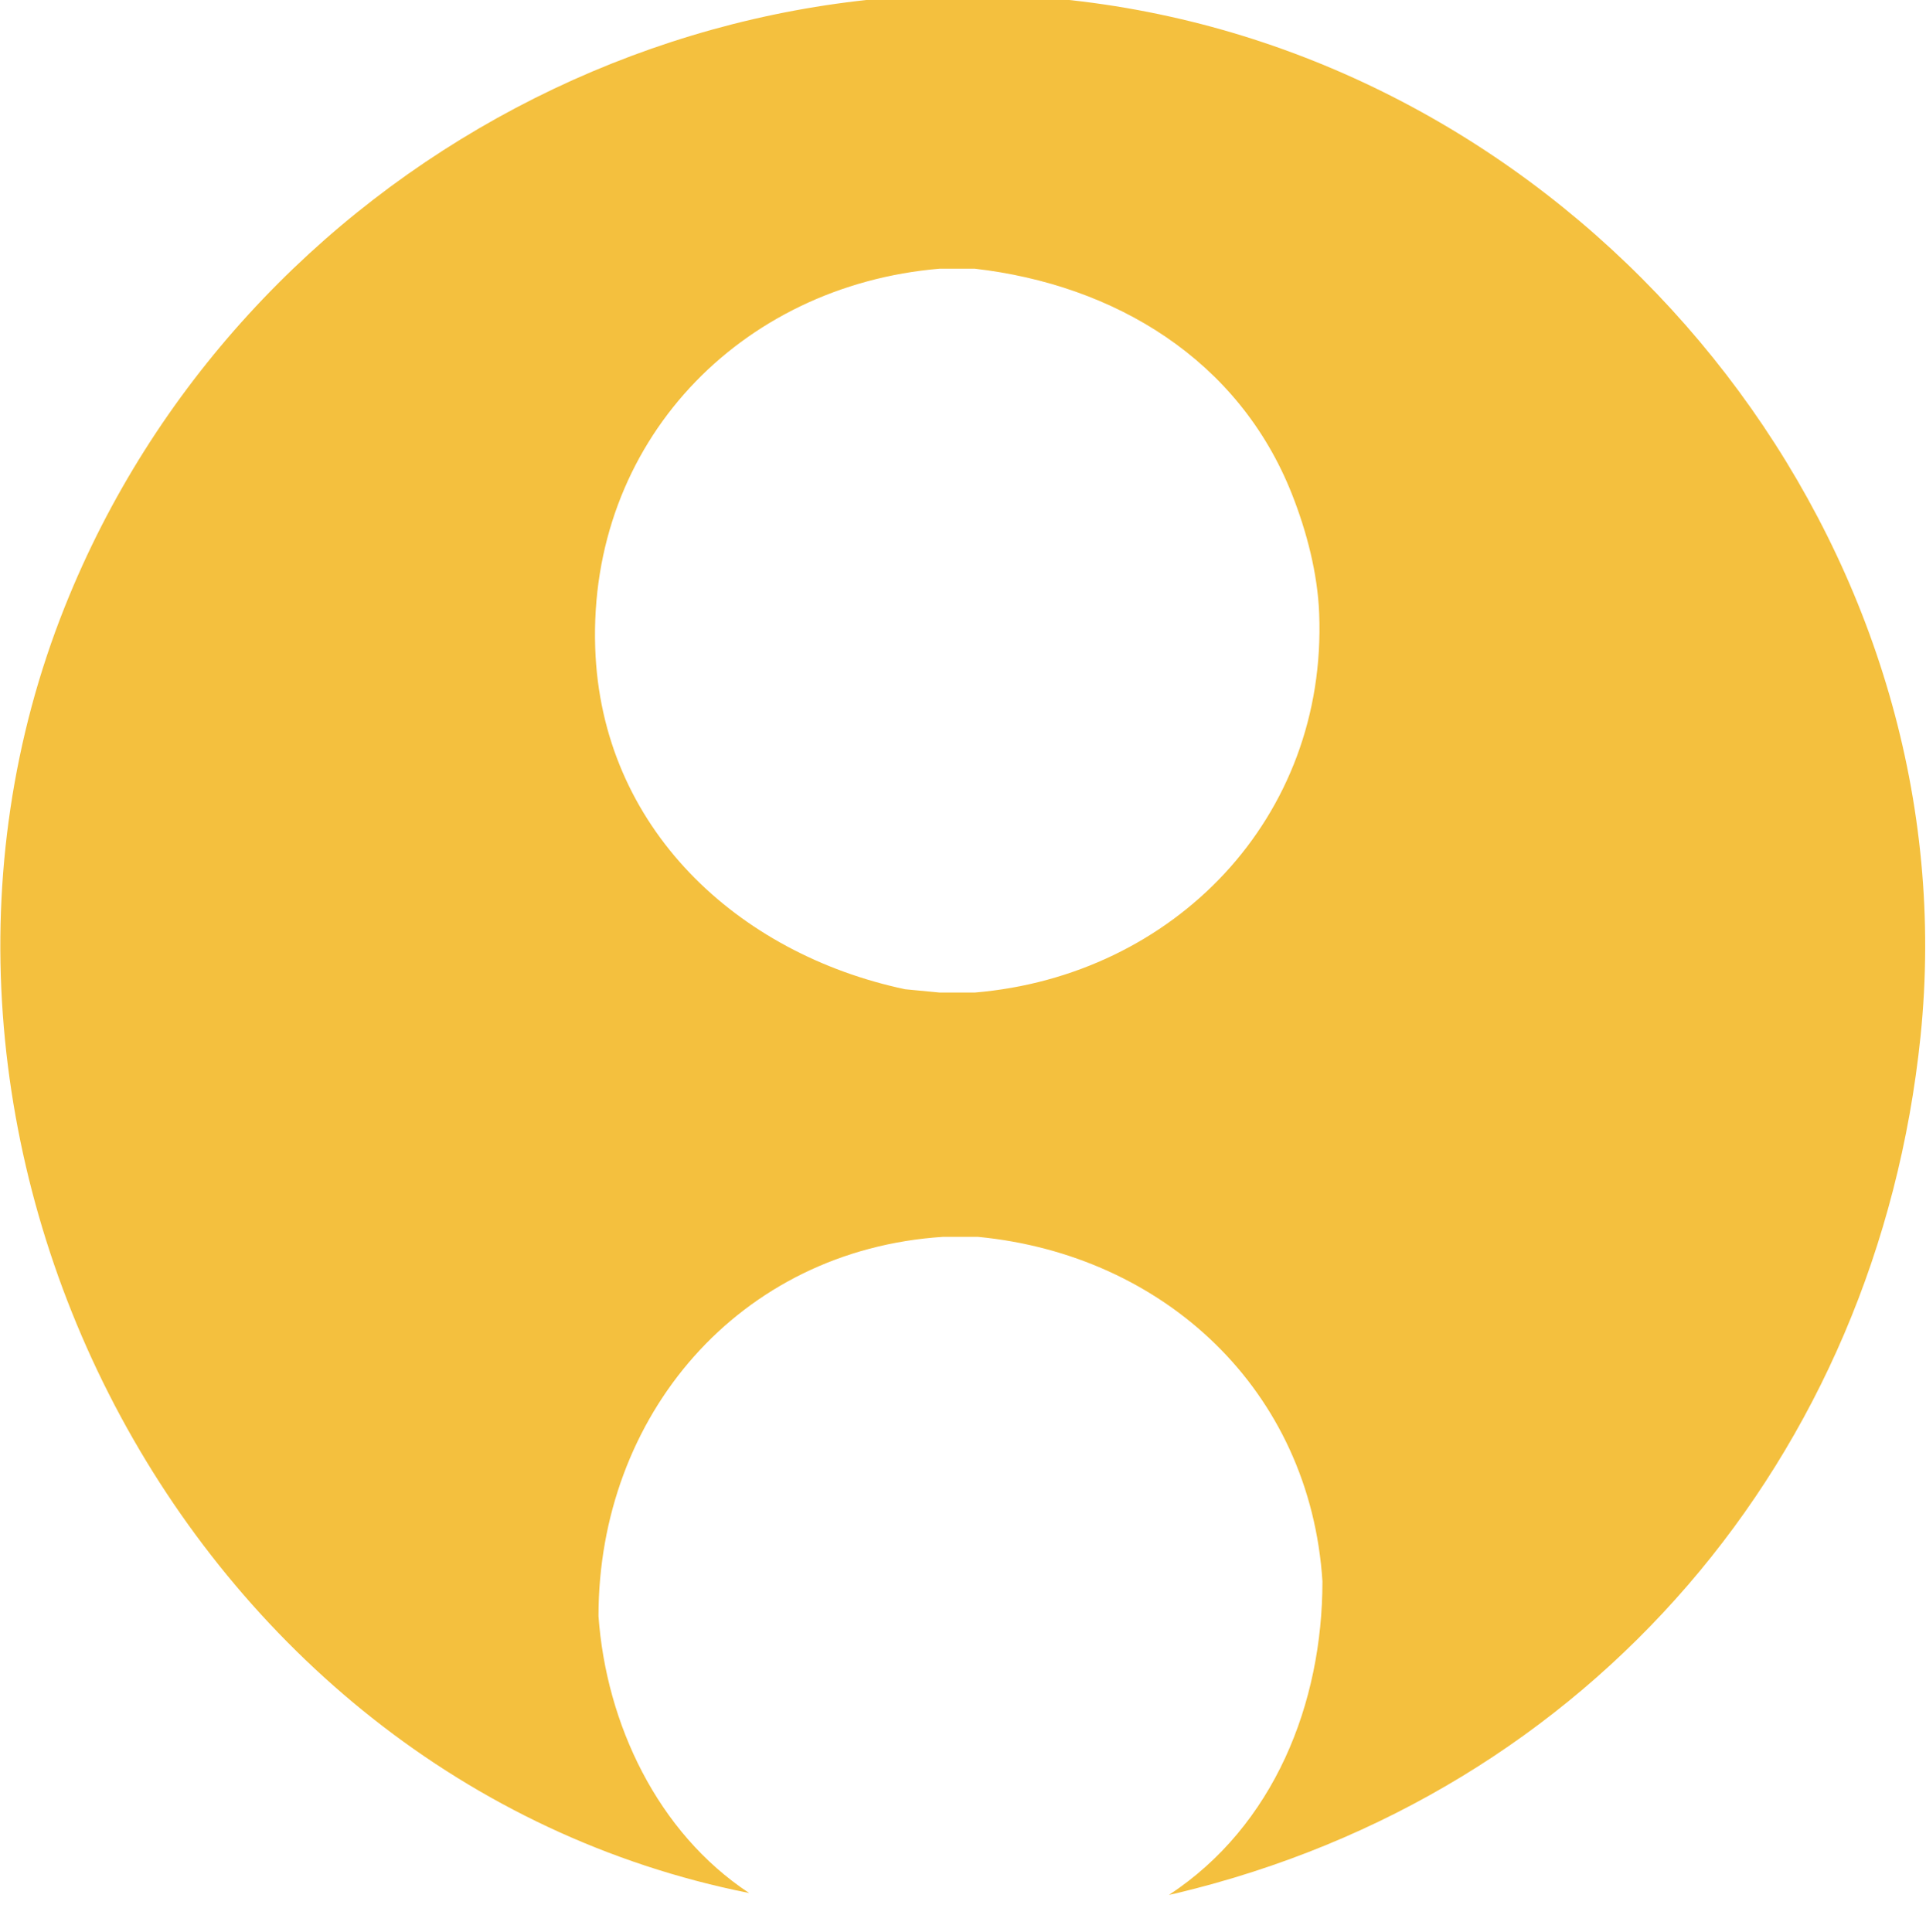 <?xml version="1.0" encoding="UTF-8"?>
<!DOCTYPE svg PUBLIC "-//W3C//DTD SVG 1.1//EN" "http://www.w3.org/Graphics/SVG/1.1/DTD/svg11.dtd">
<svg version="1.1" xmlns="http://www.w3.org/2000/svg" xmlns:xlink="http://www.w3.org/1999/xlink" x="0px" y="0px" width="300" height="301" viewBox="0, 0, 300, 301">
  <g id="Layer 2">
    <path d="M182.085,295.18 C198.471,284.41 205.988,265.32 205.988,246.347 C204.085,216.574 181.361,195.454 152.313,192.672 L146.898,192.672 C115.043,194.73 93.223,220.566 93.223,251.763 C94.42,268.454 102.381,285.441 116.69,294.892 C28.252,277.275 -22.833,176.816 10.135,94.413 C37.453,26.131 112.166,-13.763 183.782,2.935 C254.602,19.448 306.693,88.297 299.149,161.443 C292.39,226.966 247.822,279.468 183.277,294.916 z M146.388,154.619 L151.804,154.619 C182.871,152.02 206.752,127.376 205.478,95.529 C205.229,89.292 203.536,82.809 201.258,77.028 C192.971,55.995 173.621,44.355 151.804,41.854 L146.388,41.854 C115.138,44.487 91.644,69.037 92.713,100.944 C93.651,128.938 114.846,148.56 140.992,154.102 z" stroke="#000000" stroke-width="1" stroke-opacity="0" fill="#F4C03E"/>
  </g>
  <defs/>
</svg>
